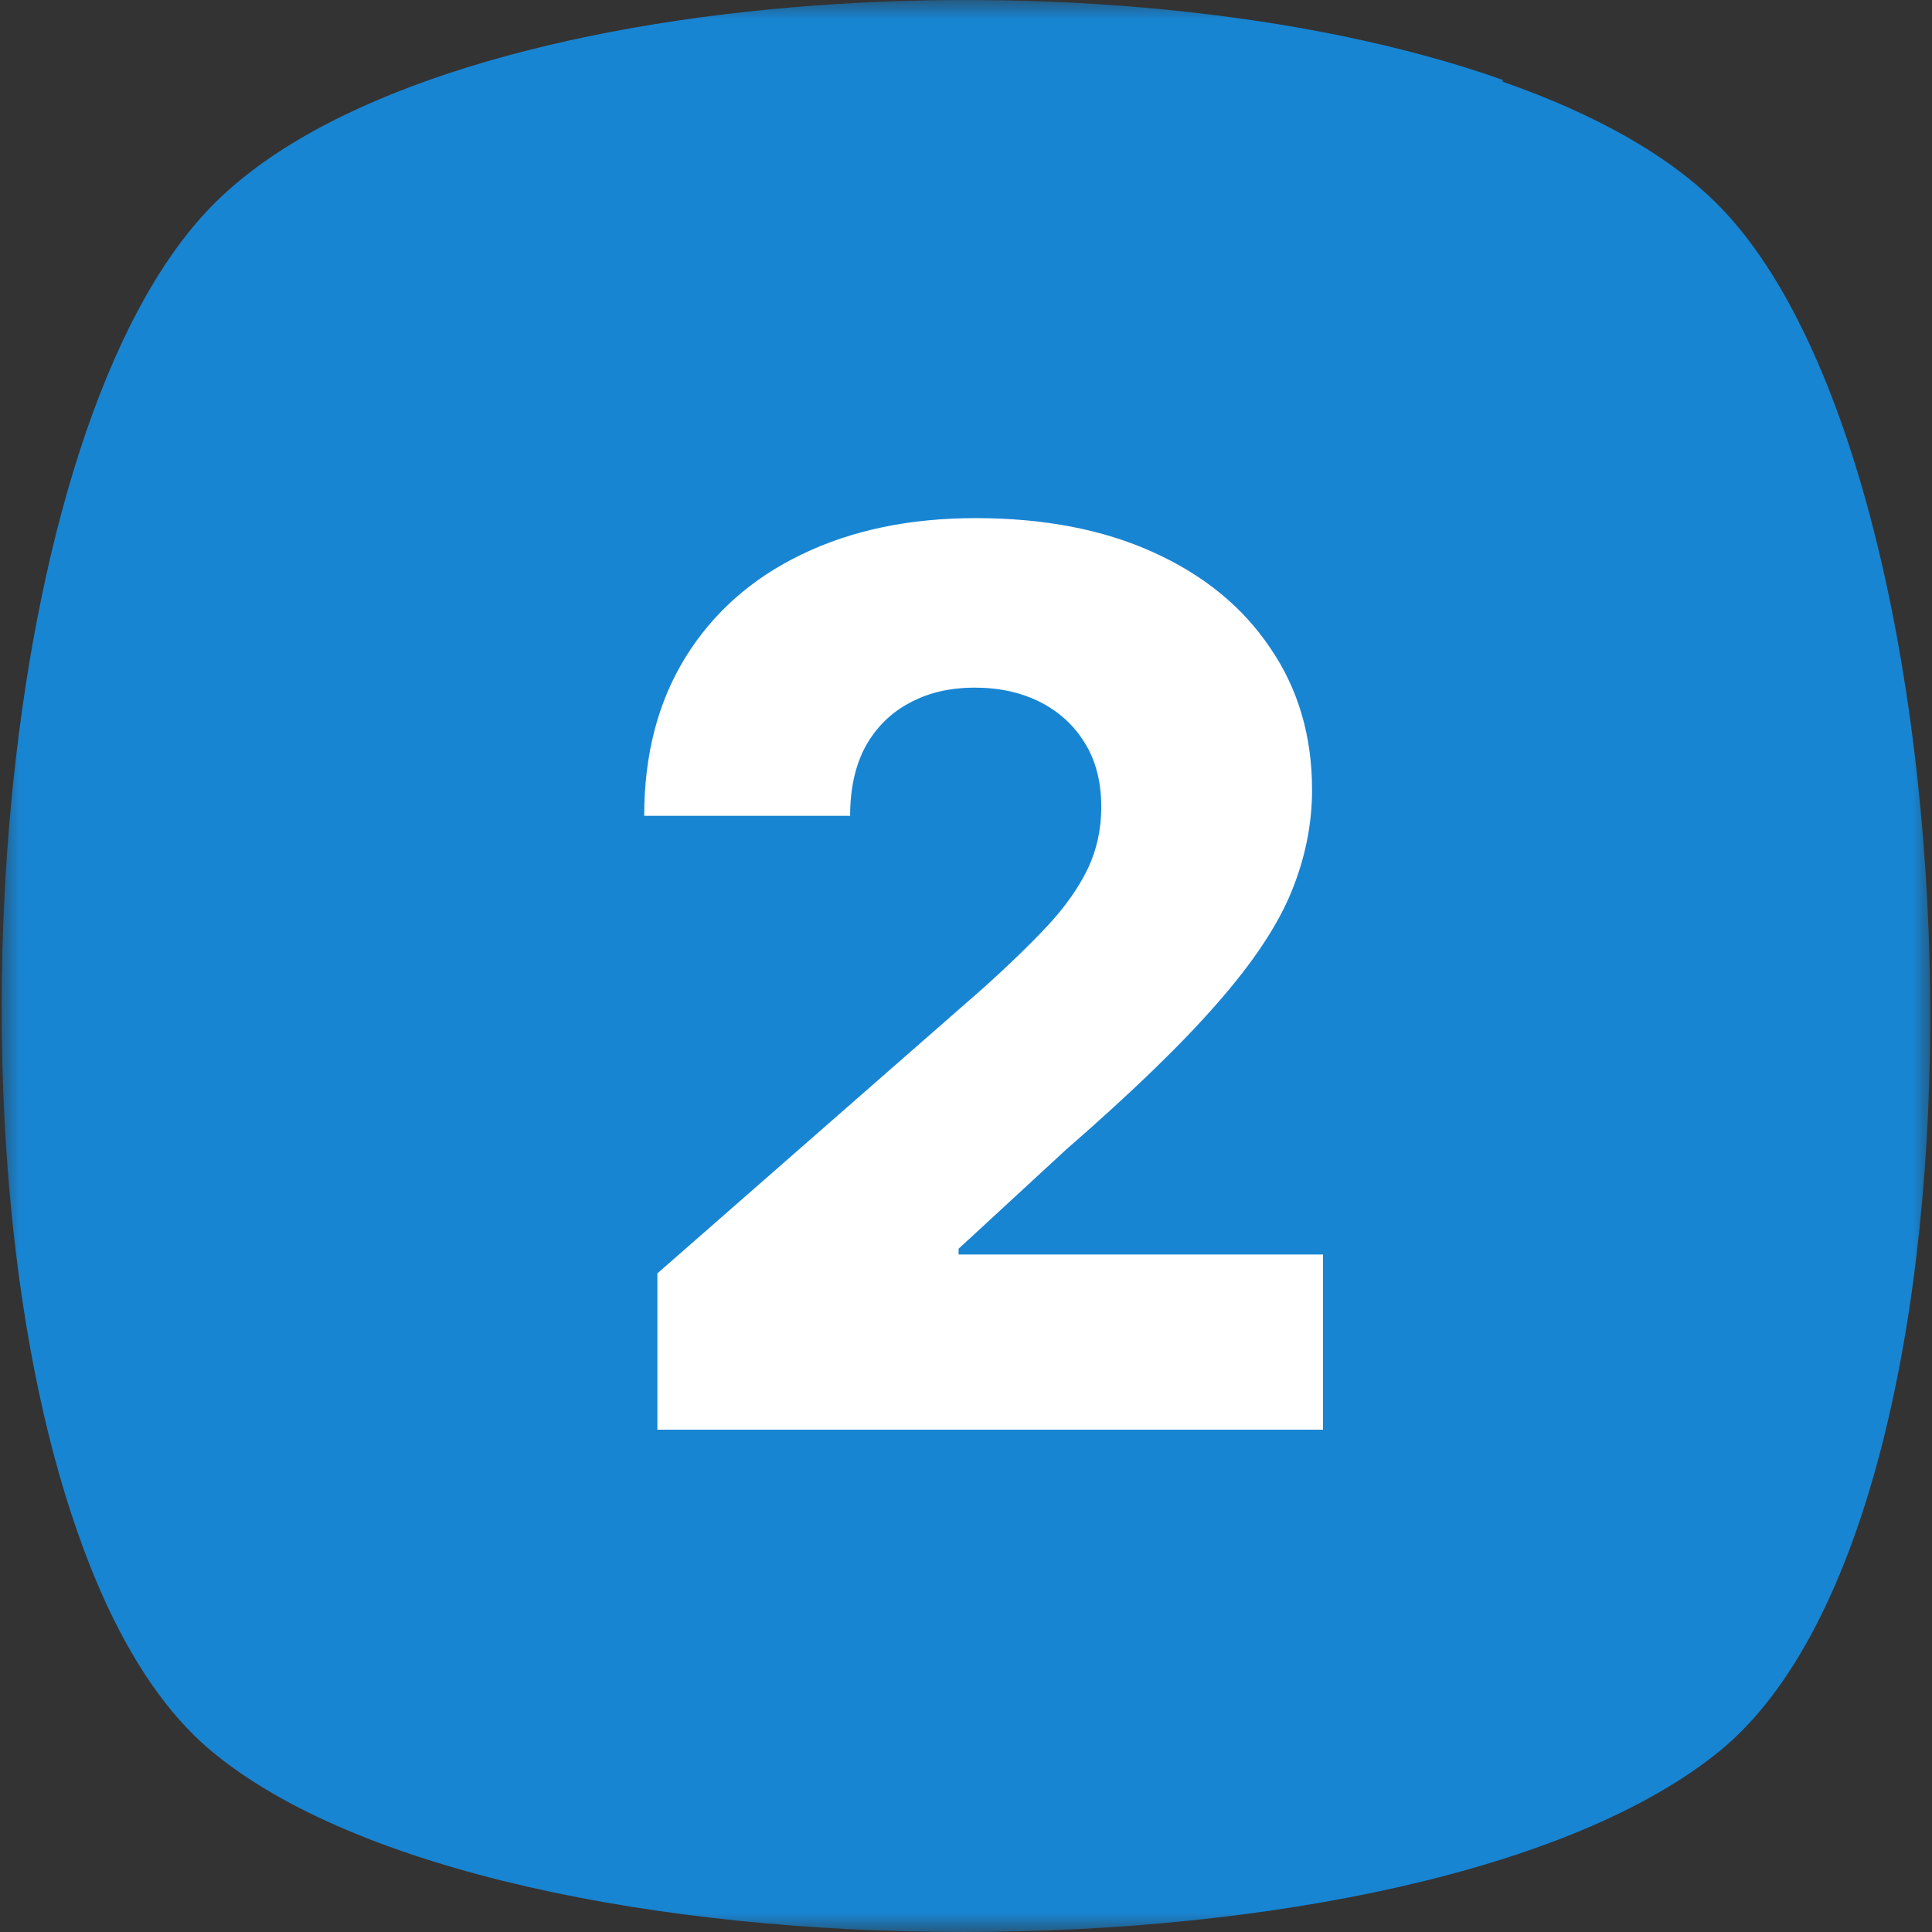 <svg width="50" height="50" viewBox="0 0 50 50" fill="none" xmlns="http://www.w3.org/2000/svg">
<rect x="0" y="0" width="50" height="50" fill="#333333" stroke="none"/>
<g clip-path="url(#clip0_5979_19118)">
<mask id="mask0_5979_19118" style="mask-type:luminance" maskUnits="userSpaceOnUse" x="0" y="0" width="50" height="50">
<path d="M50 0H0V50H50V0Z" fill="white"/>
</mask>
<g mask="url(#mask0_5979_19118)">
<path fill-rule="evenodd" clip-rule="evenodd" d="M2.002 39.638C-1.589 29.392 -0.133 11.086 5.47 5.344C11.091 -0.433 28.734 -1.526 38.883 2.065C38.888 2.082 38.892 2.1 38.896 2.117C41.257 2.943 43.209 4.018 44.505 5.344C51.375 12.37 52.156 39.07 44.505 45.316C36.854 51.561 12.964 51.561 5.47 45.316C4.011 44.1 2.859 42.108 2.002 39.638Z" fill="#1885D3"/>
<path d="M17.013 37V32.955L25.501 25.523C26.138 24.947 26.68 24.421 27.126 23.943C27.573 23.458 27.914 22.974 28.149 22.489C28.384 21.996 28.501 21.462 28.501 20.886C28.501 20.242 28.361 19.693 28.081 19.239C27.801 18.776 27.414 18.421 26.922 18.171C26.43 17.921 25.865 17.796 25.229 17.796C24.585 17.796 24.02 17.928 23.535 18.193C23.051 18.451 22.672 18.826 22.399 19.318C22.134 19.811 22.001 20.409 22.001 21.114H16.672C16.672 19.53 17.028 18.163 17.74 17.011C18.452 15.86 19.452 14.973 20.74 14.352C22.035 13.723 23.539 13.409 25.251 13.409C27.017 13.409 28.551 13.704 29.854 14.296C31.157 14.886 32.164 15.712 32.876 16.773C33.596 17.826 33.956 19.049 33.956 20.443C33.956 21.329 33.778 22.208 33.422 23.079C33.066 23.951 32.426 24.913 31.501 25.966C30.585 27.019 29.282 28.28 27.592 29.75L24.808 32.318V32.466H34.24V37H17.013Z" fill="white"/>
</g>
</g>
<defs>
<clipPath id="clip0_5979_19118">
<rect width="50" height="50" fill="white"/>
</clipPath>
</defs>
</svg>
